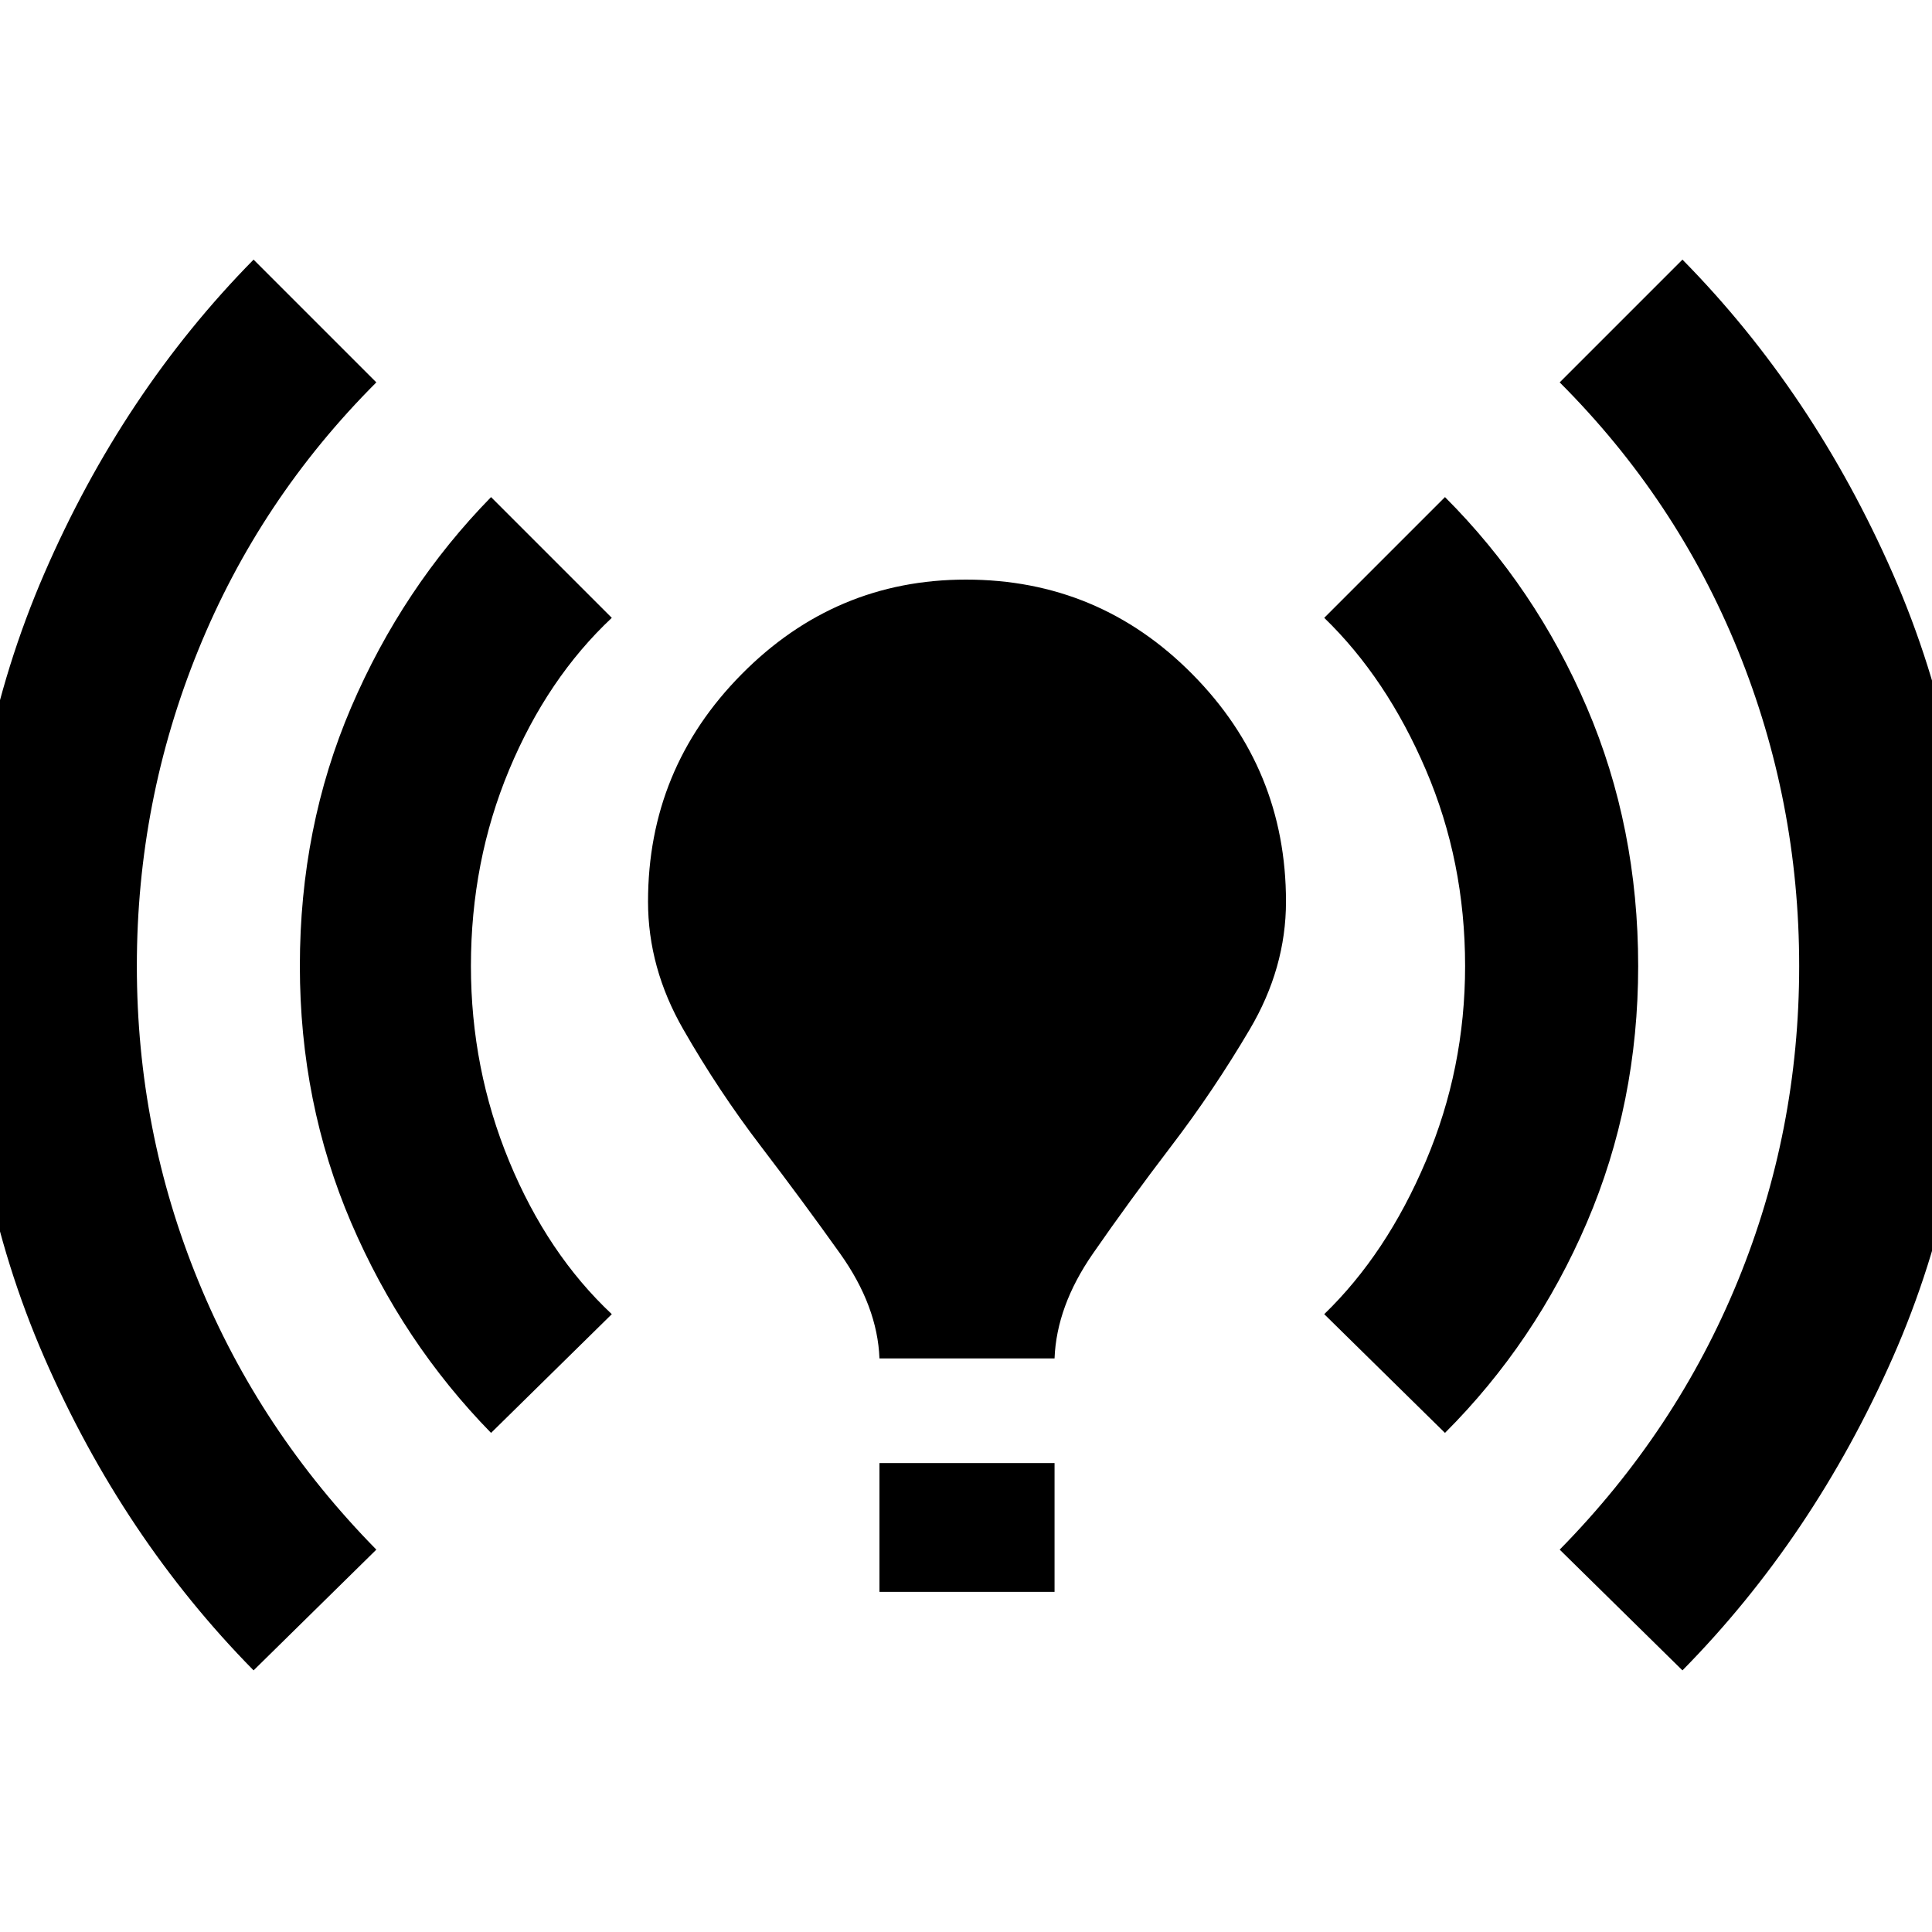 <svg xmlns="http://www.w3.org/2000/svg" height="24" width="24"><path d="M3.15 20.75Q1.525 19.1.55 16.863-.425 14.625-.425 12q0-2.625.975-4.875t2.6-3.9L4.675 4.75Q3.225 6.2 2.463 8.075 1.7 9.95 1.7 12t.763 3.912q.762 1.863 2.212 3.338ZM6.1 17.8Q5 16.675 4.362 15.188 3.725 13.7 3.725 12q0-1.725.637-3.213Q5 7.3 6.1 6.175l1.5 1.5q-.8.75-1.275 1.887Q5.85 10.7 5.85 12q0 1.275.475 2.425t1.275 1.9Zm4.825-.925q-.025-.65-.487-1.3-.463-.65-.988-1.338-.525-.687-.962-1.45-.438-.762-.438-1.587 0-1.65 1.163-2.825Q10.375 7.2 12 7.2q1.65 0 2.812 1.175 1.163 1.175 1.163 2.825 0 .825-.45 1.587-.45.763-.975 1.45-.525.688-.975 1.338-.45.65-.475 1.3Zm0 2.9v-1.6H13.1v1.6ZM17.95 17.8l-1.5-1.475q.775-.75 1.262-1.9.488-1.15.488-2.425 0-1.3-.488-2.438-.487-1.137-1.262-1.887l1.5-1.5q1.125 1.125 1.762 2.612.638 1.488.638 3.213 0 1.7-.638 3.188-.637 1.487-1.762 2.612Zm2.95 2.95-1.525-1.5q1.45-1.475 2.213-3.338.762-1.862.762-3.912t-.762-3.925Q20.825 6.2 19.375 4.75L20.9 3.225q1.625 1.65 2.613 3.9.987 2.25.987 4.875t-.987 4.863Q22.525 19.1 20.9 20.75Z"/></svg>